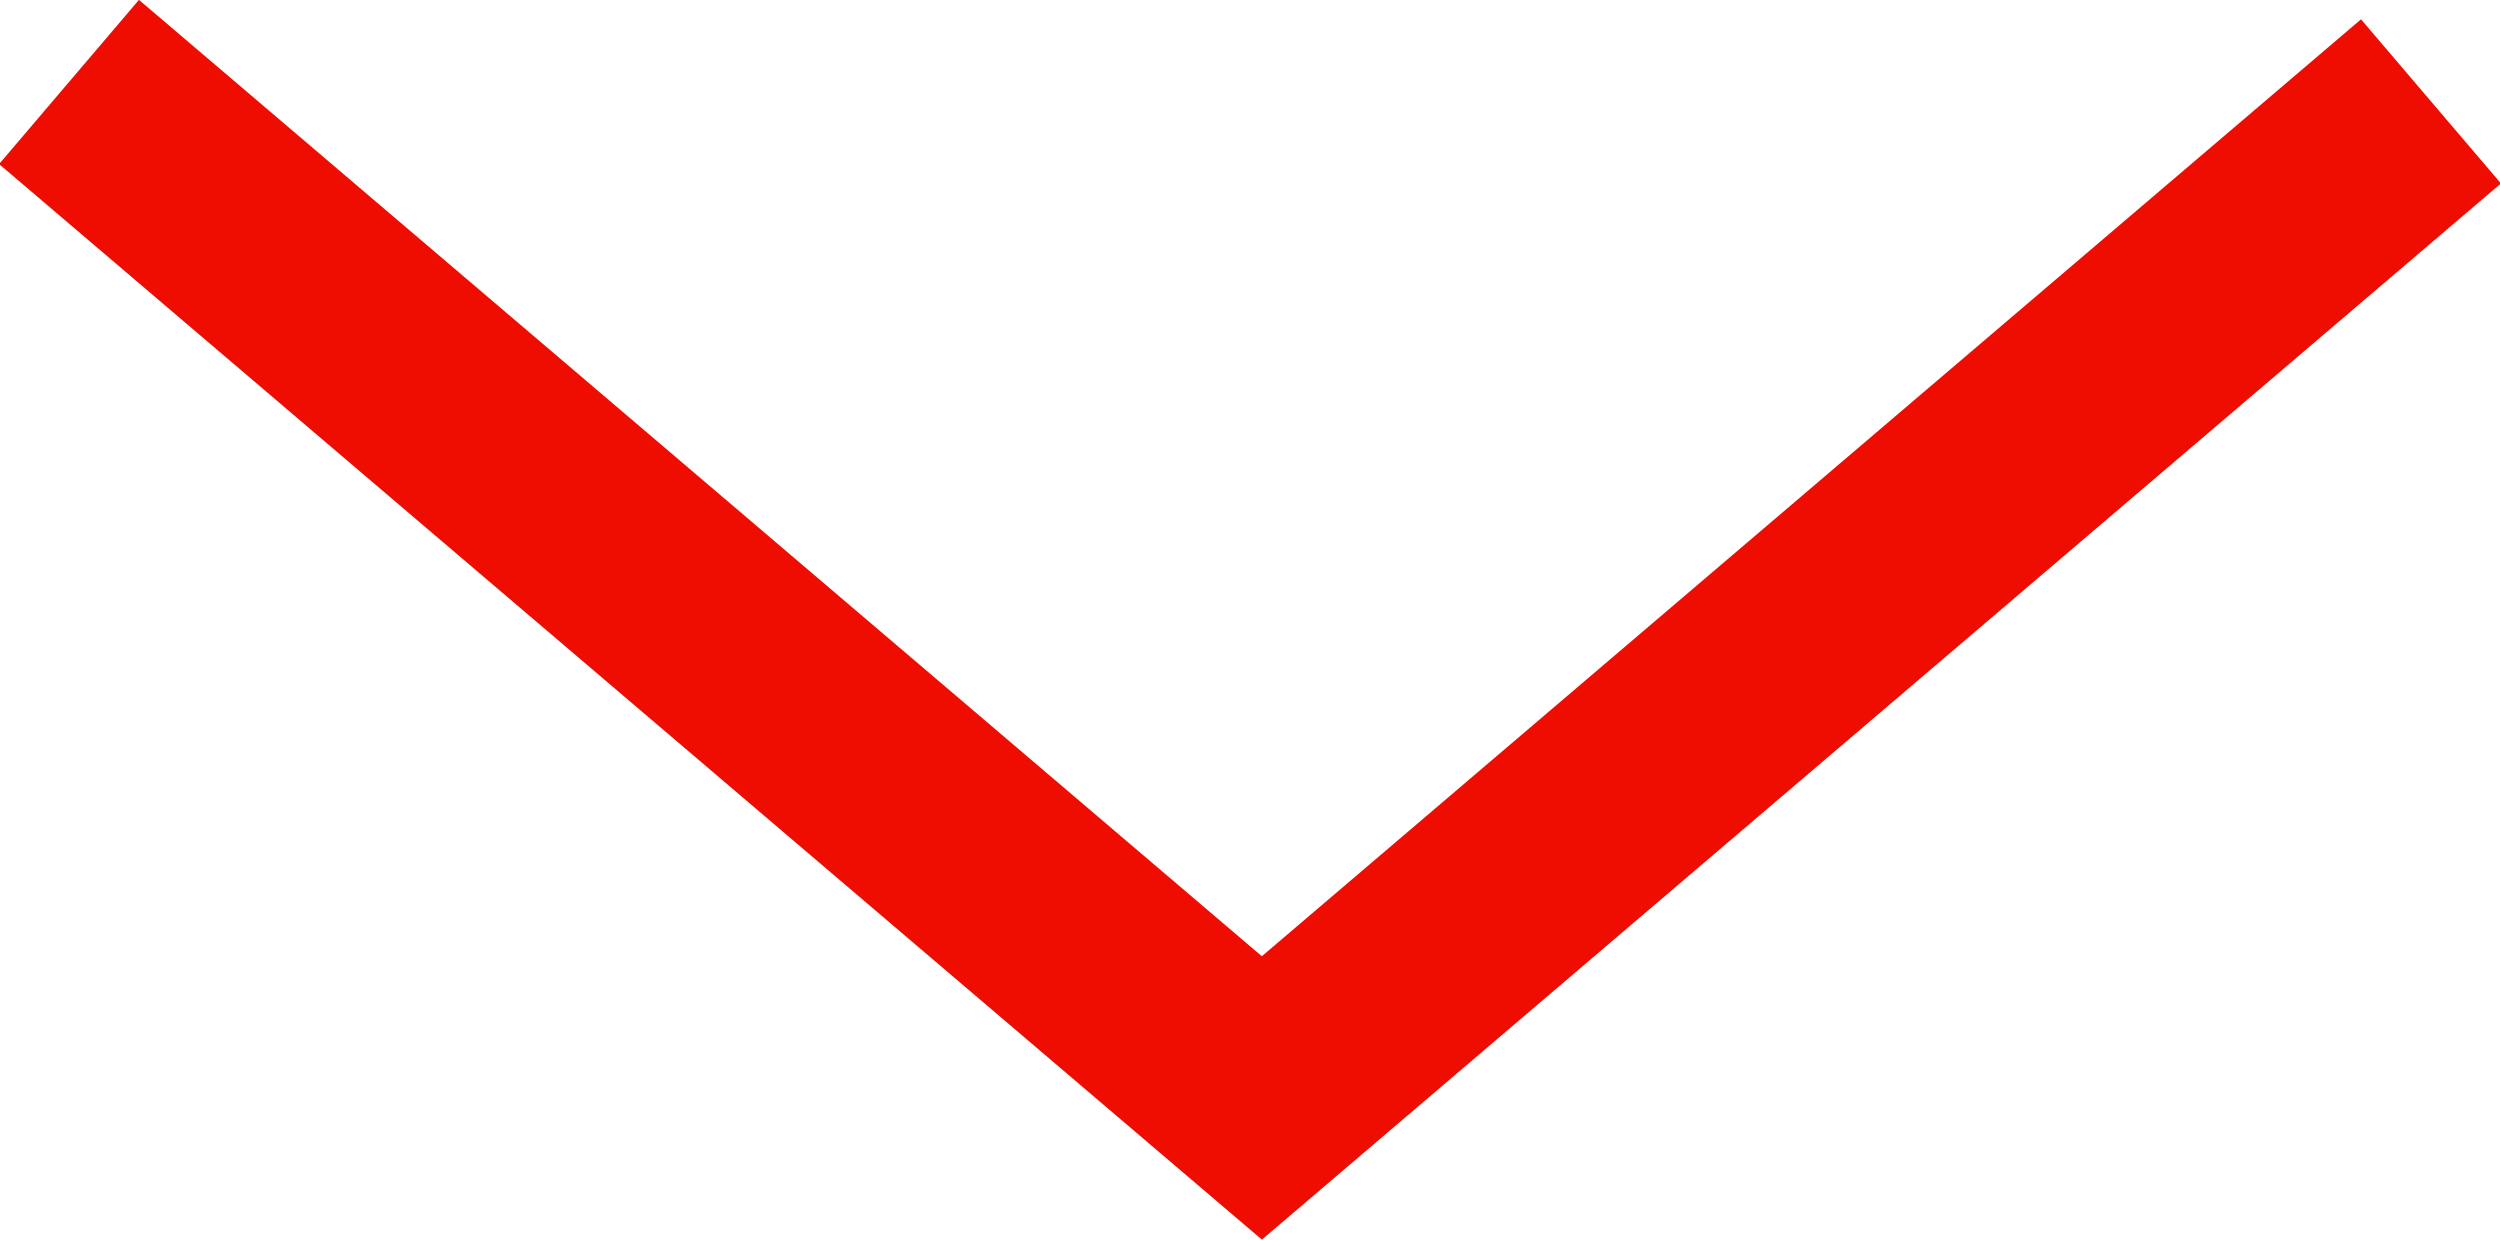 <?xml version="1.0" encoding="UTF-8"?>
<svg id="Capa_2" data-name="Capa 2" xmlns="http://www.w3.org/2000/svg" viewBox="0 0 11.59 5.75">
  <defs>
    <style>
      .cls-1 {
        fill: none;
        stroke: #ee0d00;
        stroke-miterlimit: 10;
      }
    </style>
  </defs>
  <g id="Capa_1-2" data-name="Capa 1">
    <polyline class="cls-1" points=".32 .38 5.85 5.09 11.27 .47"/>
  </g>
</svg>